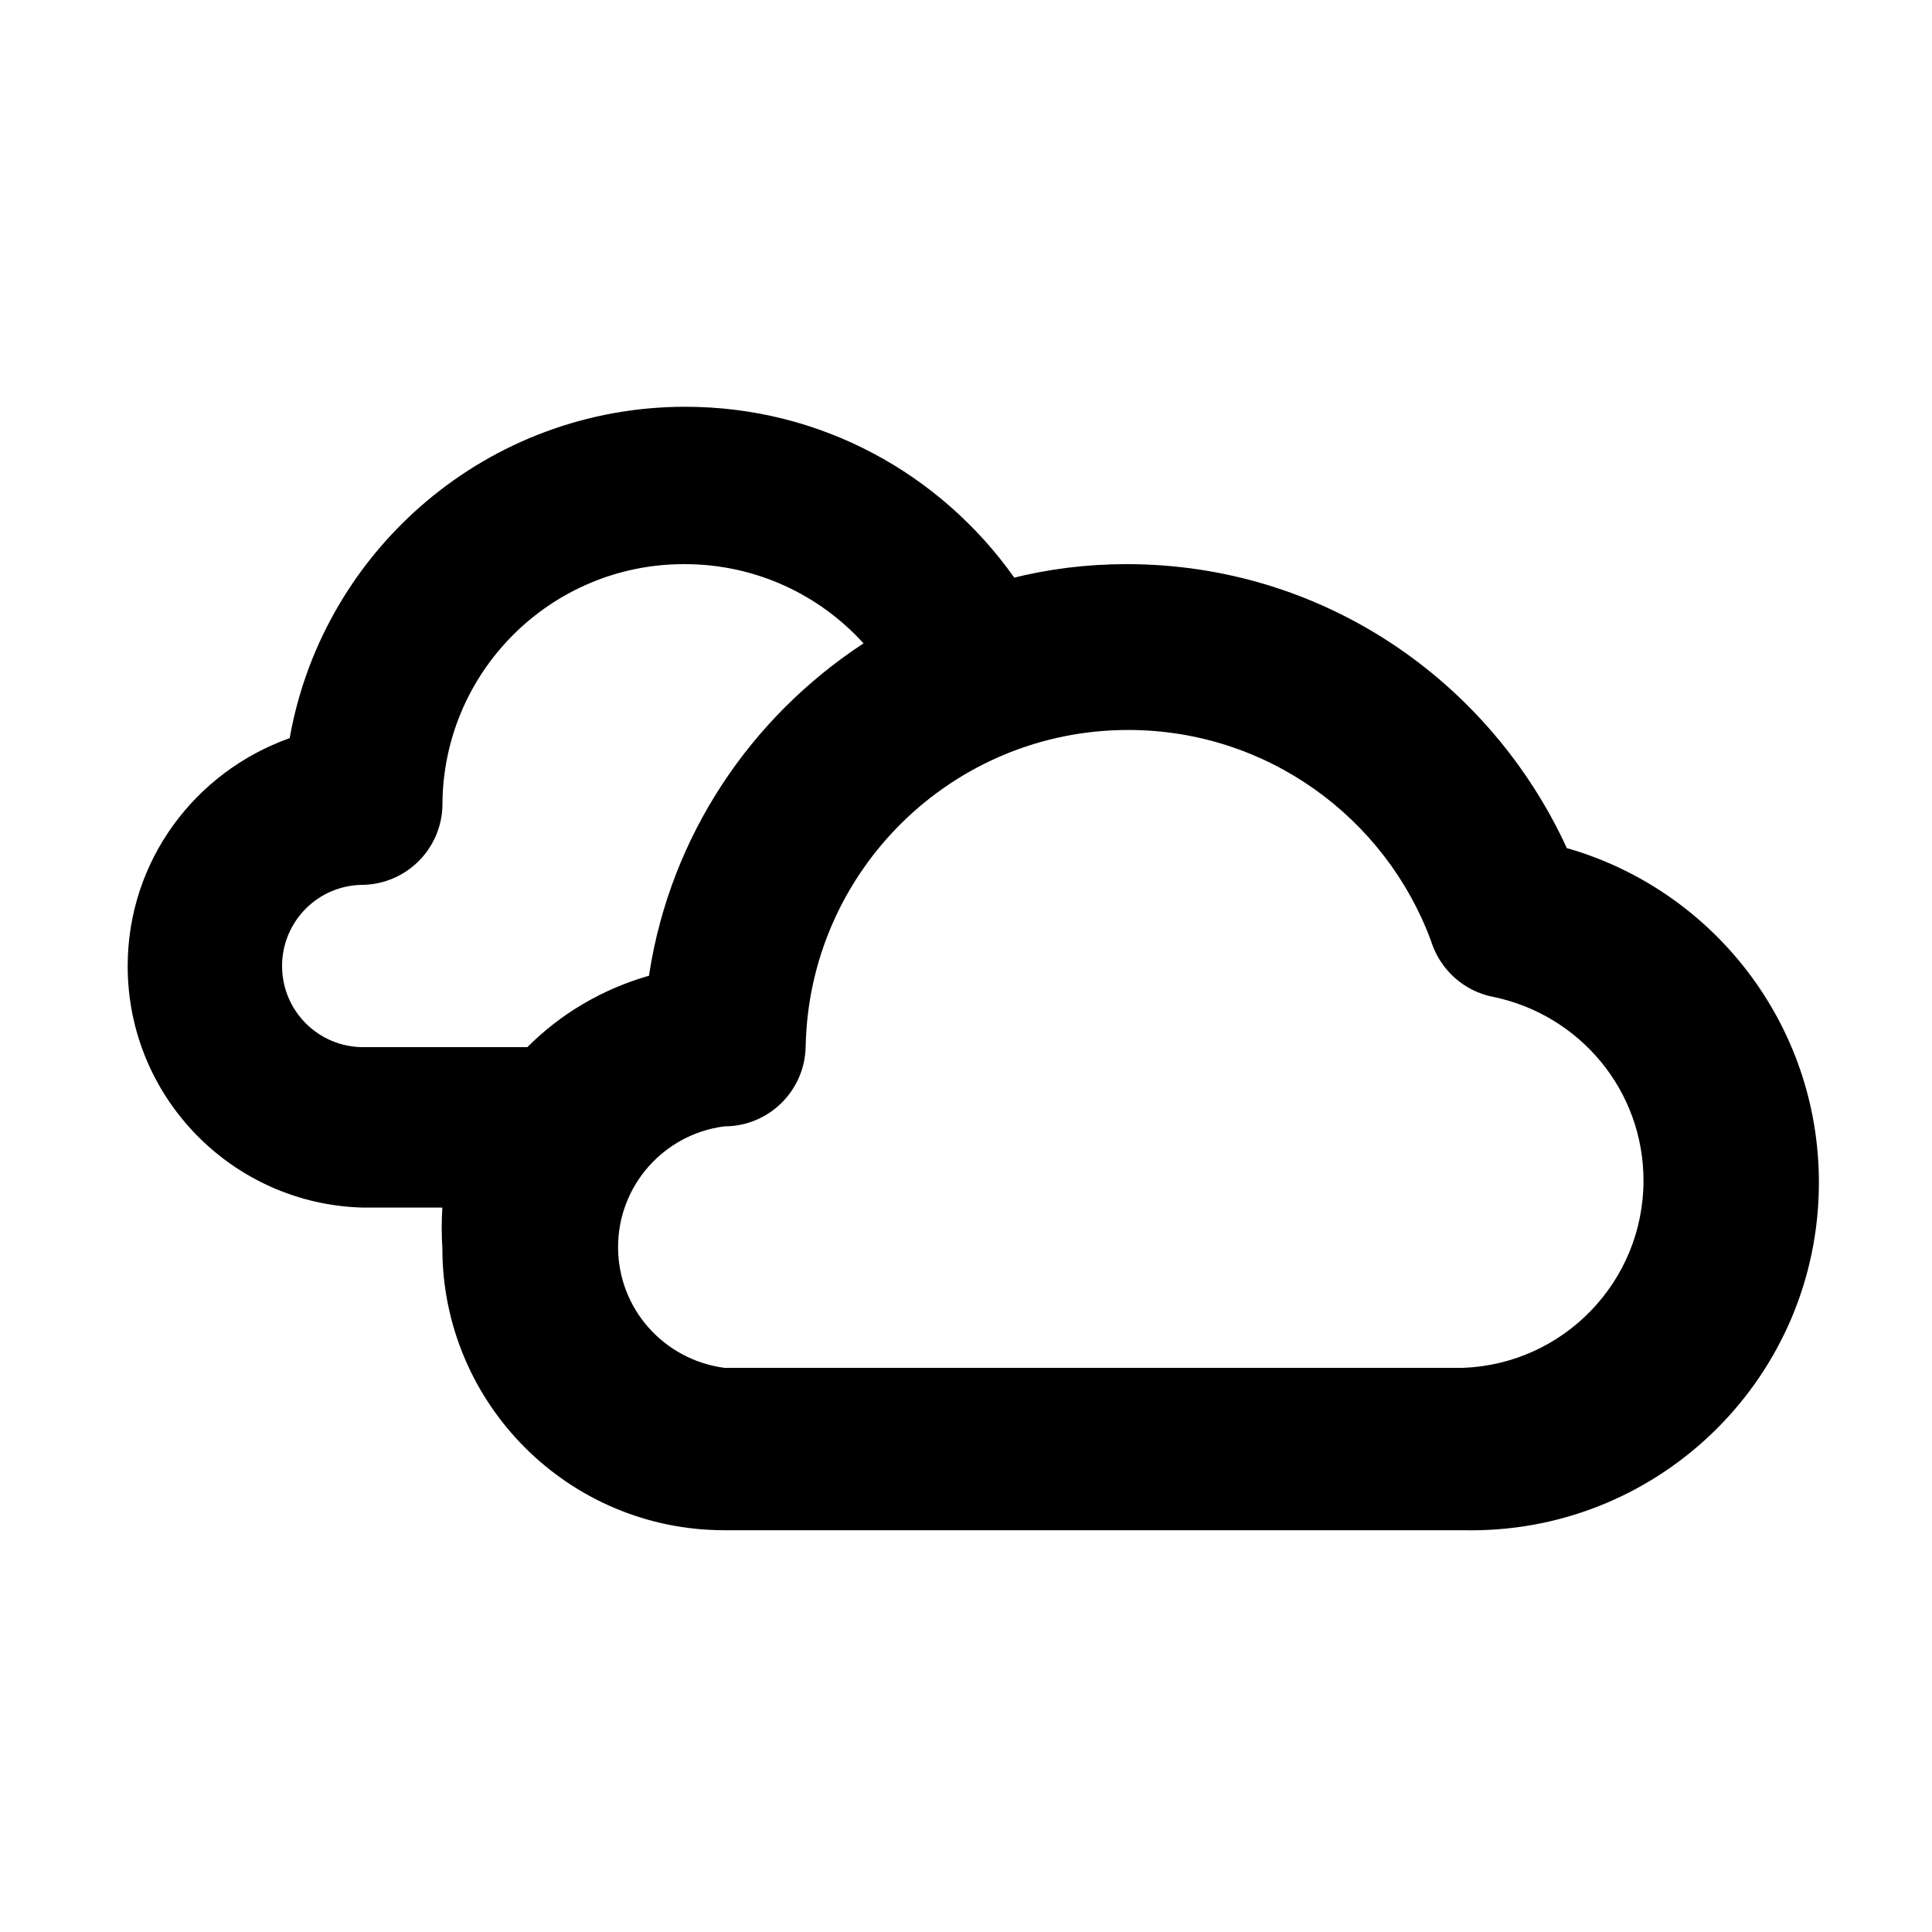 <svg xmlns="http://www.w3.org/2000/svg" width="24" height="24" viewBox="0 0 24 24">
    <path d="M19.464 10.536c-0.965-2.098-3.049-3.528-5.467-3.528-0.002 0-0.003 0-0.005 0h0c-0.001 0-0.001 0-0.002 0-0.493 0-0.972 0.061-1.43 0.177l0.040-0.009c-0.915-1.291-2.403-2.123-4.086-2.123-2.447 0-4.483 1.761-4.91 4.085l-0.005 0.031c-1.182 0.421-2.013 1.53-2.013 2.833 0 1.63 1.301 2.957 2.921 2.999l0.004 0h0.984c-0.005 0.075-0.008 0.163-0.008 0.252s0.003 0.177 0.009 0.264l-0.001-0.012c0 1.935 1.569 3.504 3.504 3.504v0h9.168c0.032 0.001 0.070 0.001 0.108 0.001 2.386 0 4.32-1.934 4.32-4.32 0-1.963-1.309-3.62-3.101-4.146l-0.031-0.008zM4.512 13.008c-0.557 0-1.008-0.451-1.008-1.008s0.451-1.008 1.008-1.008v0c0.538-0.013 0.971-0.446 0.984-0.983l0-0.001c0-1.657 1.343-3 3-3v0c0.003 0 0.007-0 0.010-0 0.88 0 1.671 0.379 2.219 0.982l0.002 0.002c-1.407 0.923-2.392 2.39-2.66 4.094l-0.004 0.034c-0.594 0.172-1.104 0.479-1.512 0.888l-0 0zM18.168 16.992h-9.168c-0.749-0.098-1.322-0.732-1.322-1.5s0.573-1.402 1.314-1.499l0.008-0.001c0 0 0 0 0 0 0.548 0 0.994-0.438 1.008-0.983l0-0.001c0.039-2.184 1.818-3.94 4.007-3.94 1.724 0 3.194 1.089 3.76 2.616l0.009 0.028c0.117 0.344 0.406 0.601 0.762 0.671l0.006 0.001c1.071 0.223 1.864 1.16 1.864 2.281 0 1.258-0.997 2.282-2.244 2.327l-0.004 0z"></path>
</svg>
